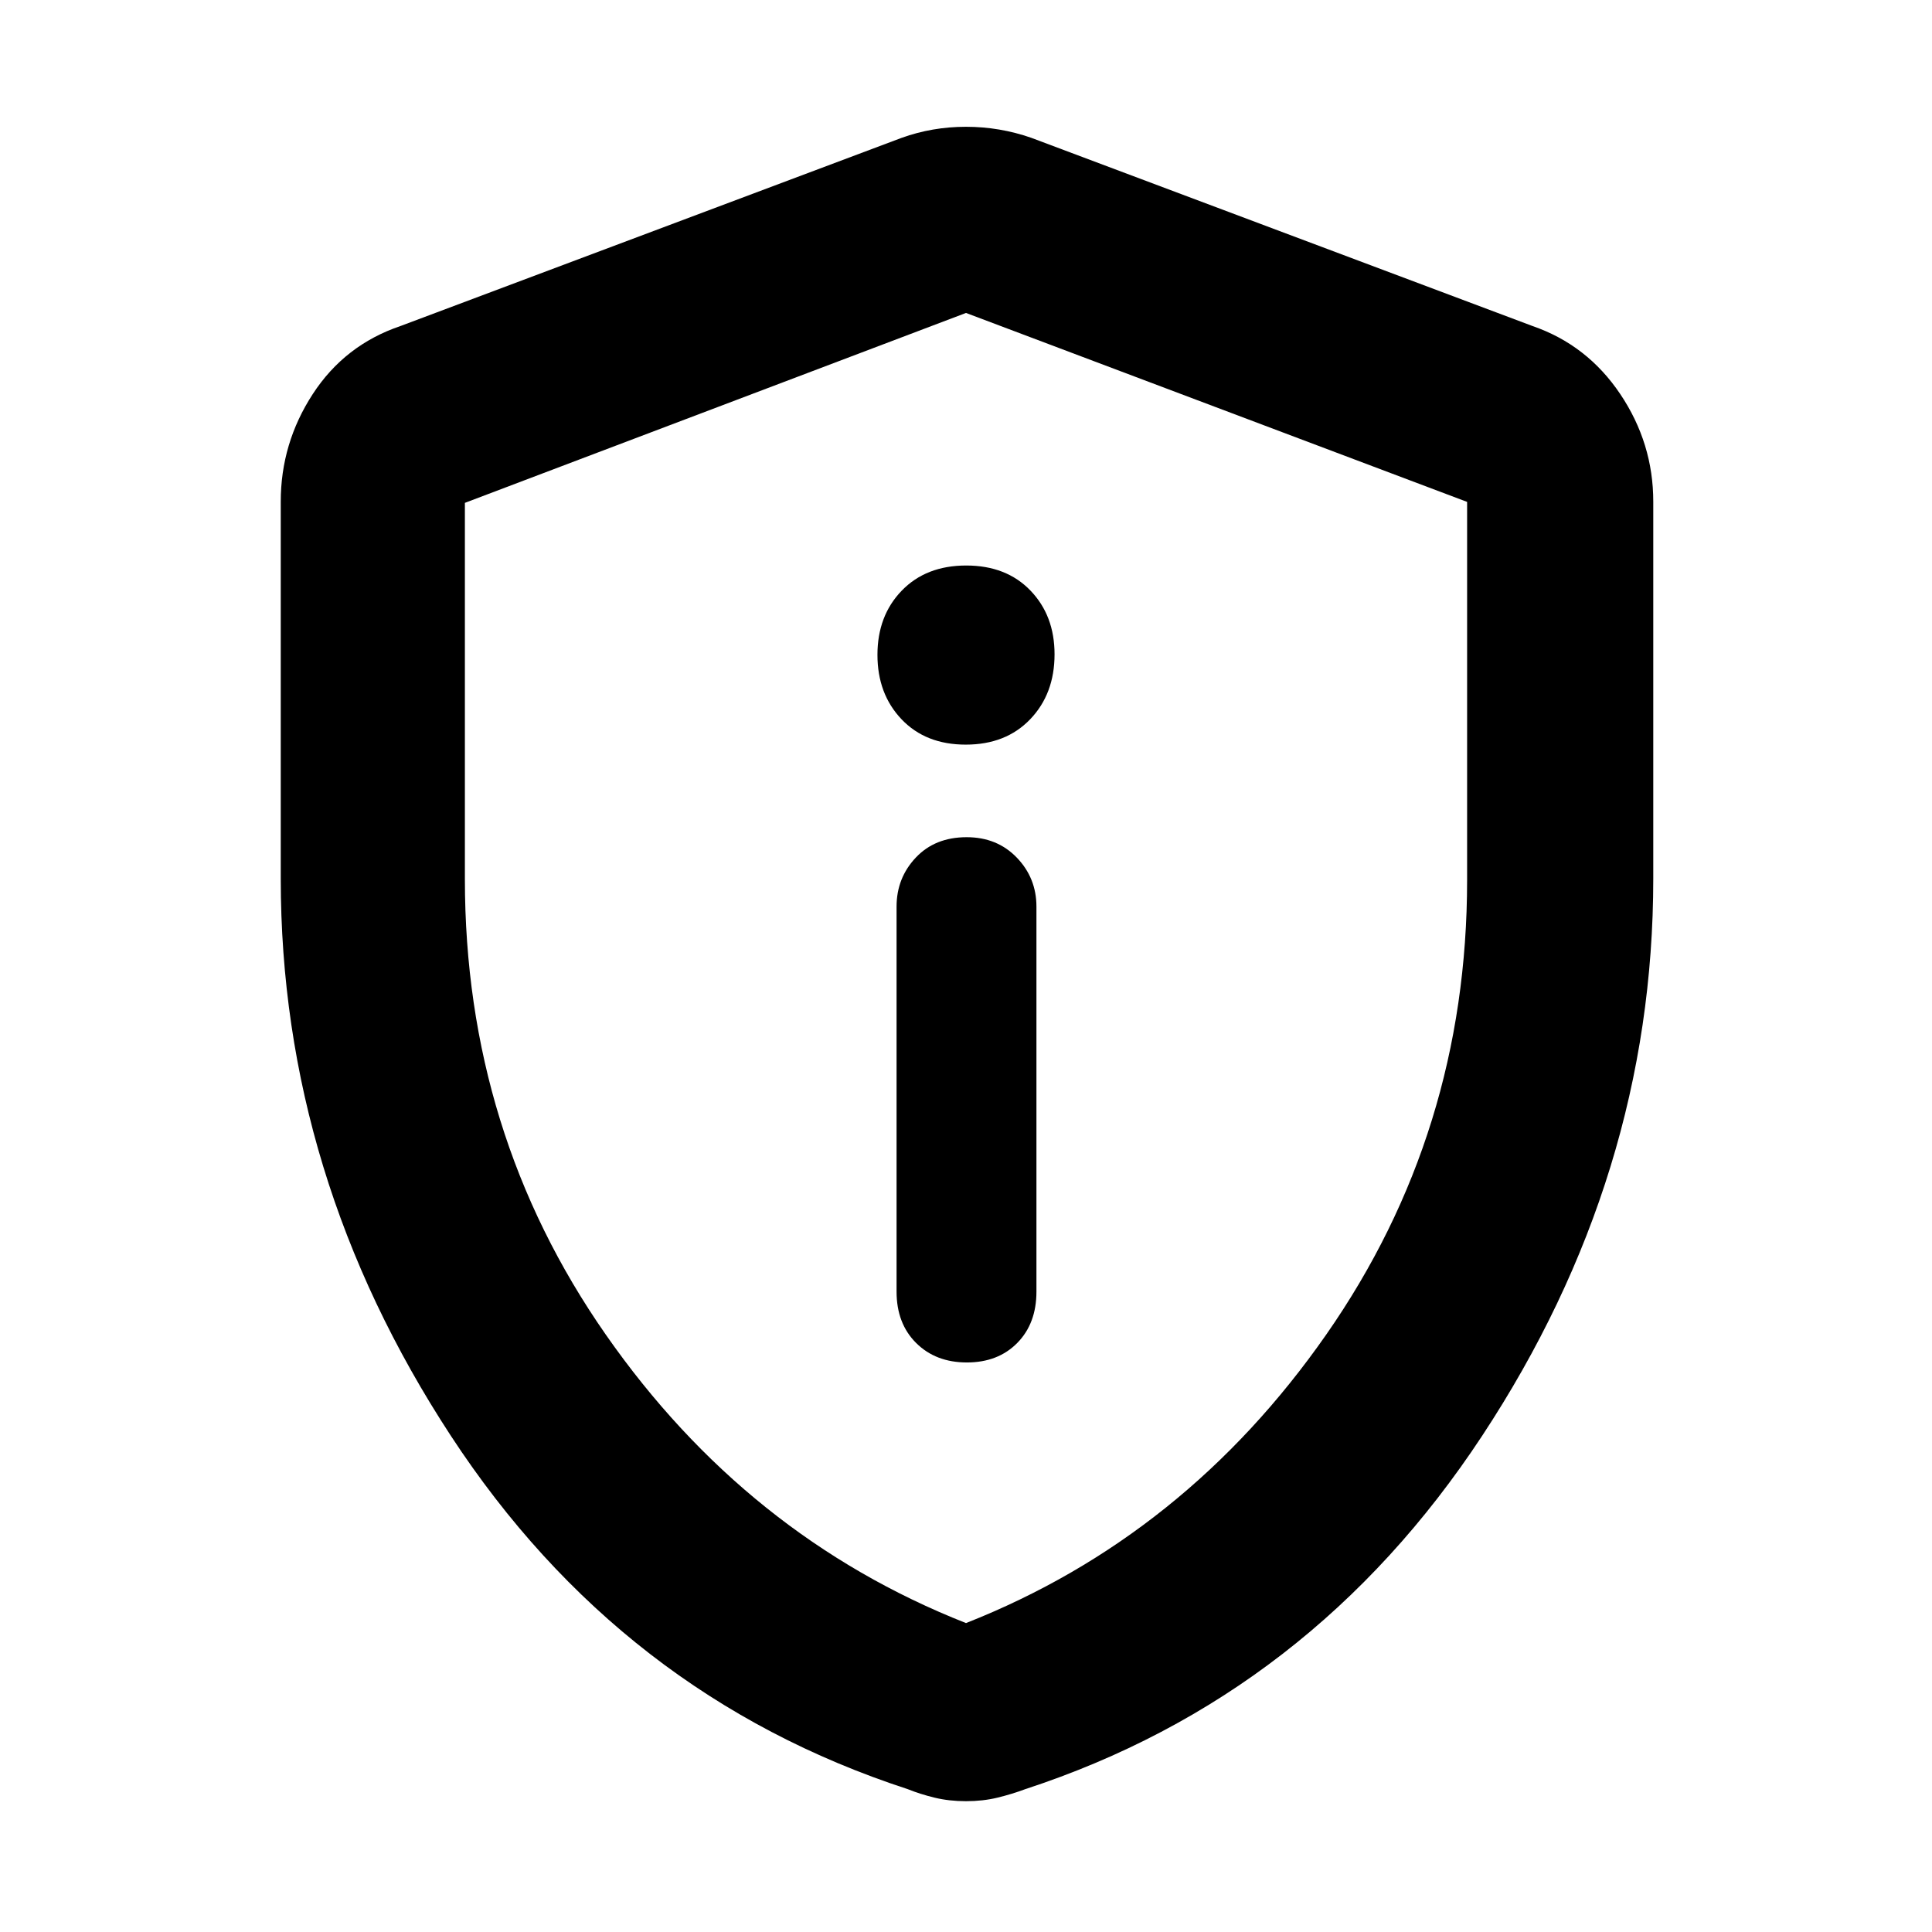 <svg xmlns="http://www.w3.org/2000/svg" height="48" viewBox="0 -960 960 960" width="48"><path d="M480.43-283q15.47 0 25.02-9.67 9.55-9.68 9.55-25.52V-509.5q0-14.23-9.76-24.36Q495.47-544 480.32-544q-15.72 0-25.27 10.14-9.55 10.13-9.55 24.36v191.31q0 15.84 9.73 25.52 9.72 9.67 25.2 9.67Zm-.54-307q19.94 0 32.02-12.62Q524-615.24 524-634.89q0-19.24-11.98-31.67Q500.04-679 480.11-679q-19.94 0-32.02 12.47Q436-654.05 436-634.61t11.98 32.02Q459.96-590 479.89-590ZM480-65q-8.4 0-15.6-1.75Q457.2-68.5 451-71q-142.5-46.5-227-175.6-84.5-129.09-84.5-276.82v-187.3q0-29.02 15.9-53.46Q171.3-788.61 199-798l249-93.5q15.25-5.5 32-5.5t32.5 5.5l249 93.5q27.2 9.39 43.6 33.82 16.4 24.44 16.4 53.46v187.3q0 147.73-85 276.82-85 129.1-227 175.6-6.7 2.5-13.9 4.25T480-65Zm0-88.5q109-43 179-143.35 70-100.36 70-225.86v-187.9L480-804.5l-249 94.37v186.96q0 125.96 70 226.32Q371-196.5 480-153.5Zm0-325.5Z"/></svg>